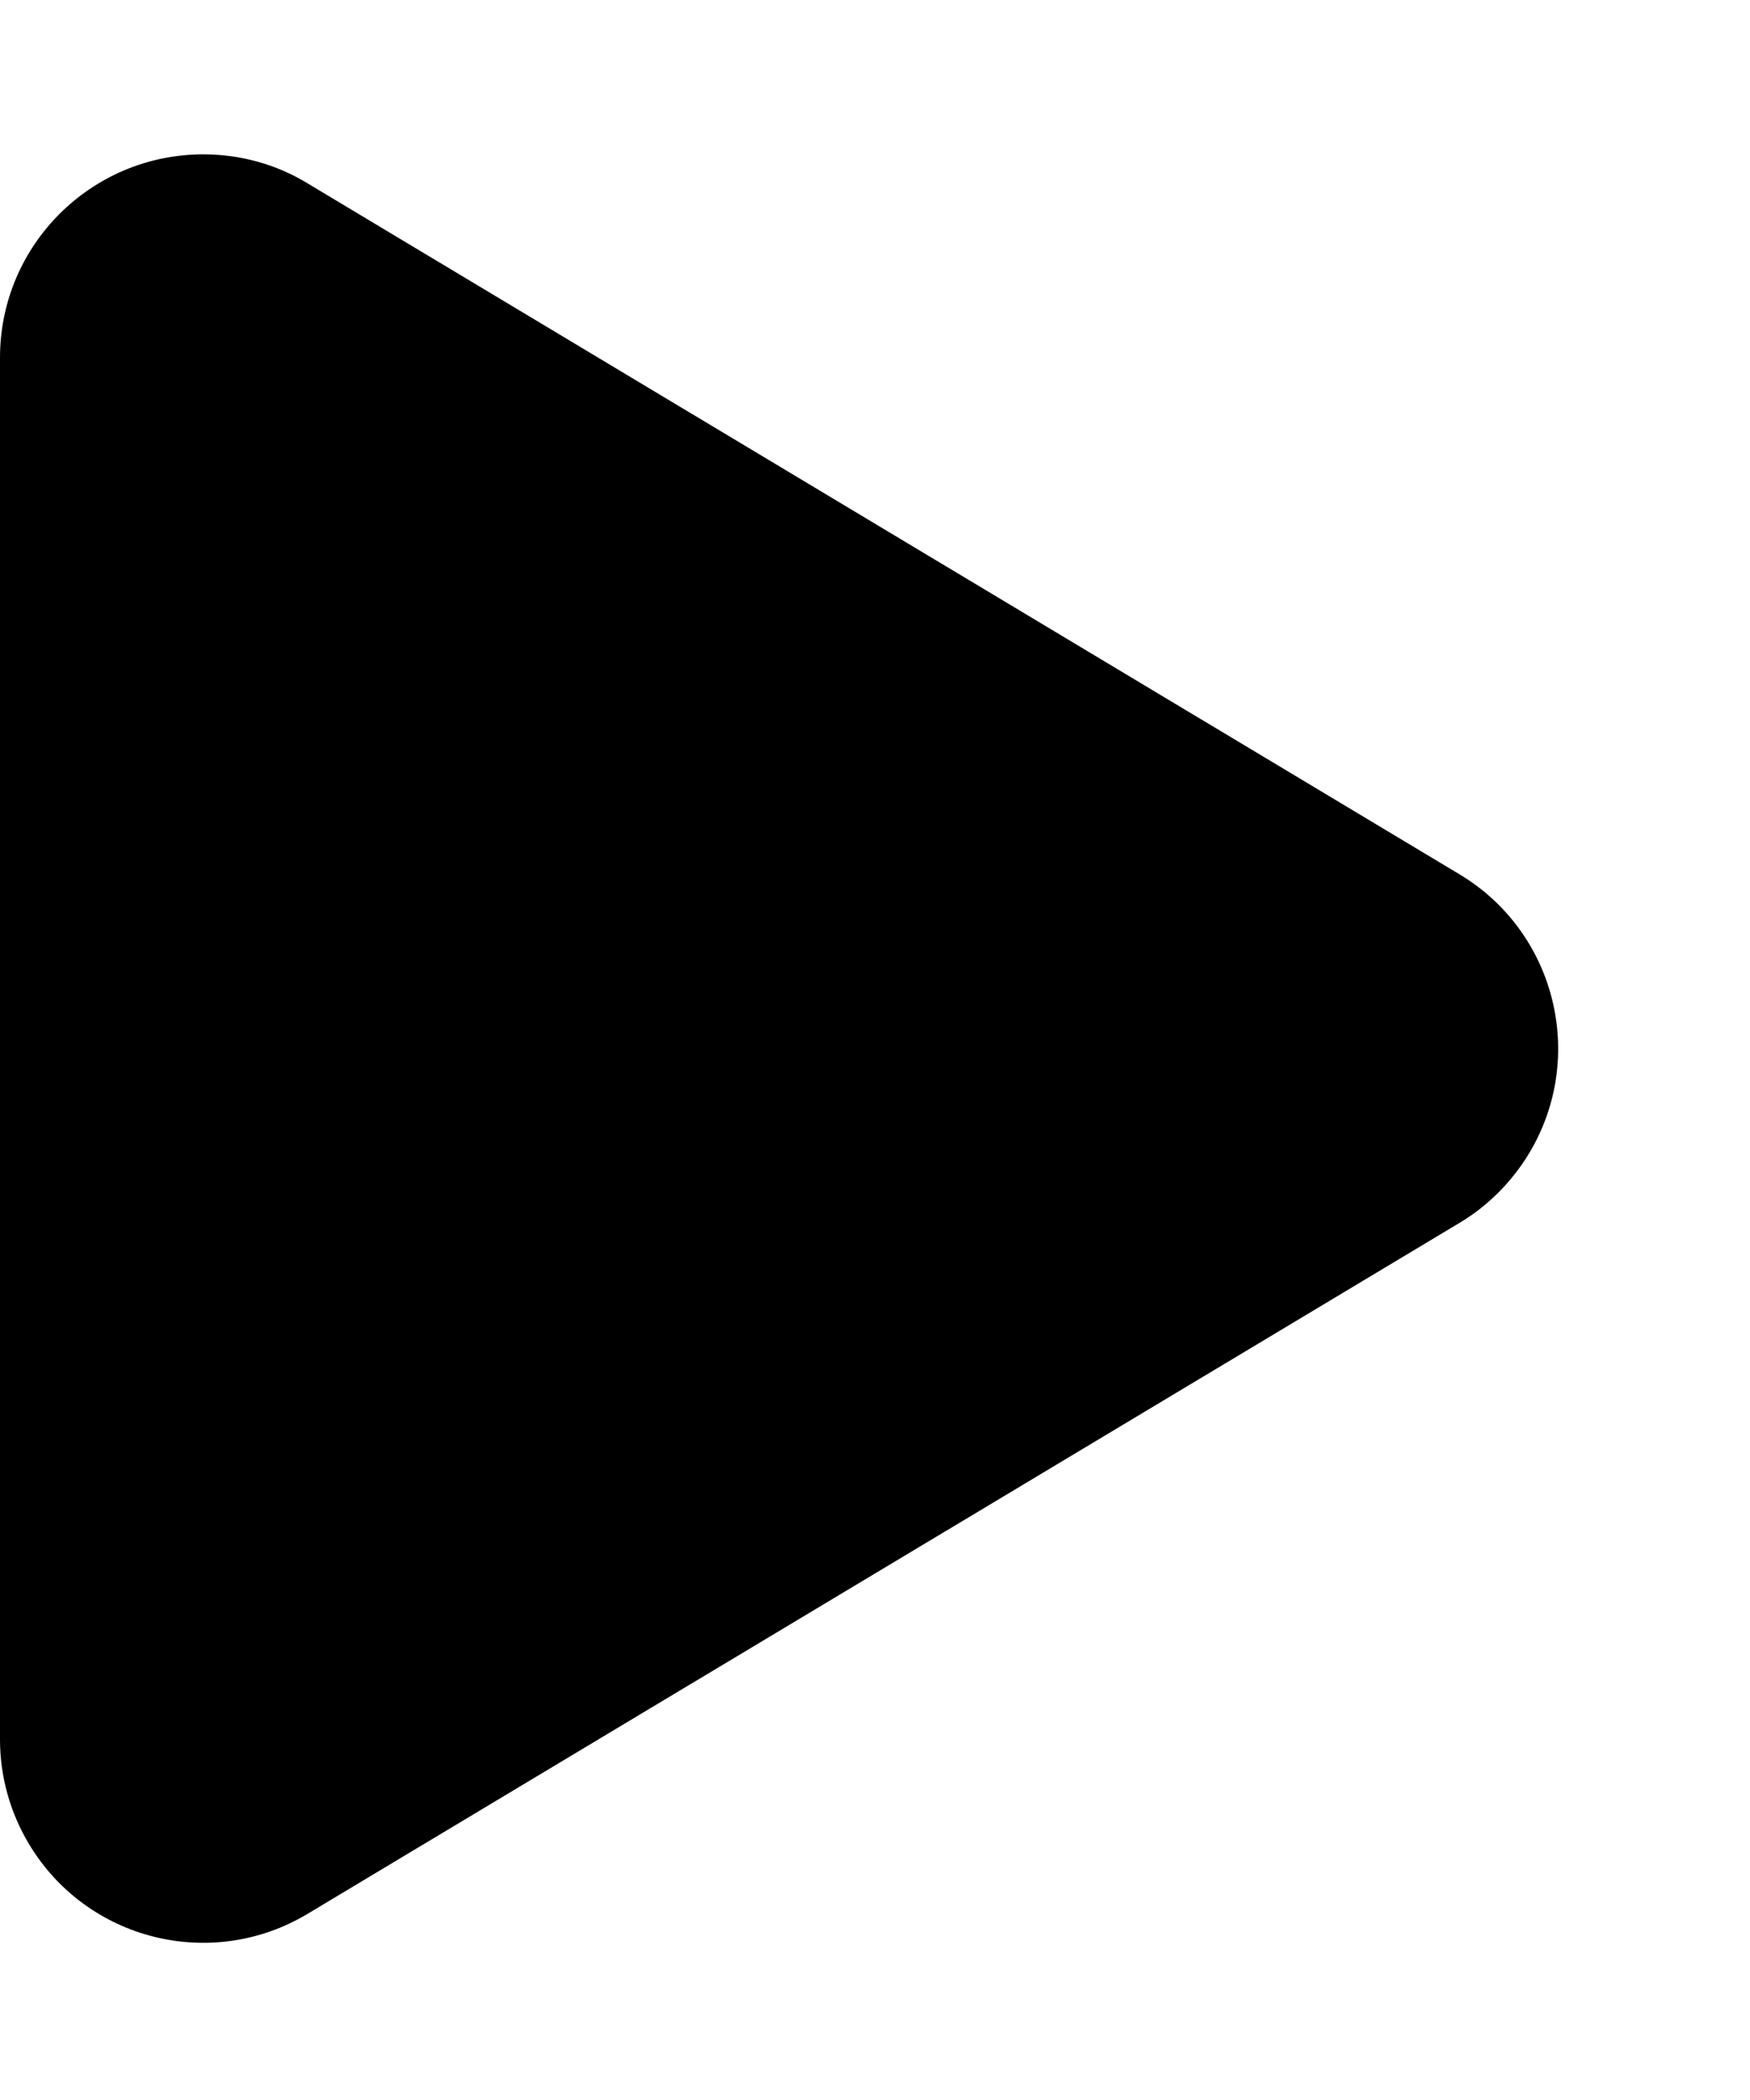 <svg xmlns="http://www.w3.org/2000/svg" viewBox="0 0 5 6">
	<path fill-rule="evenodd" d="M10.998,8.33 L12.972,11.621 C13.137,11.896 13.048,12.252 12.773,12.417 C12.683,12.471 12.58,12.5 12.474,12.5 L8.526,12.5 C8.205,12.5 7.945,12.24 7.945,11.919 C7.945,11.814 7.973,11.711 8.028,11.621 L10.002,8.33 C10.167,8.055 10.524,7.966 10.799,8.131 C10.88,8.18 10.949,8.248 10.998,8.33 Z" transform="rotate(90 10.002 2.498)" />
</svg>
